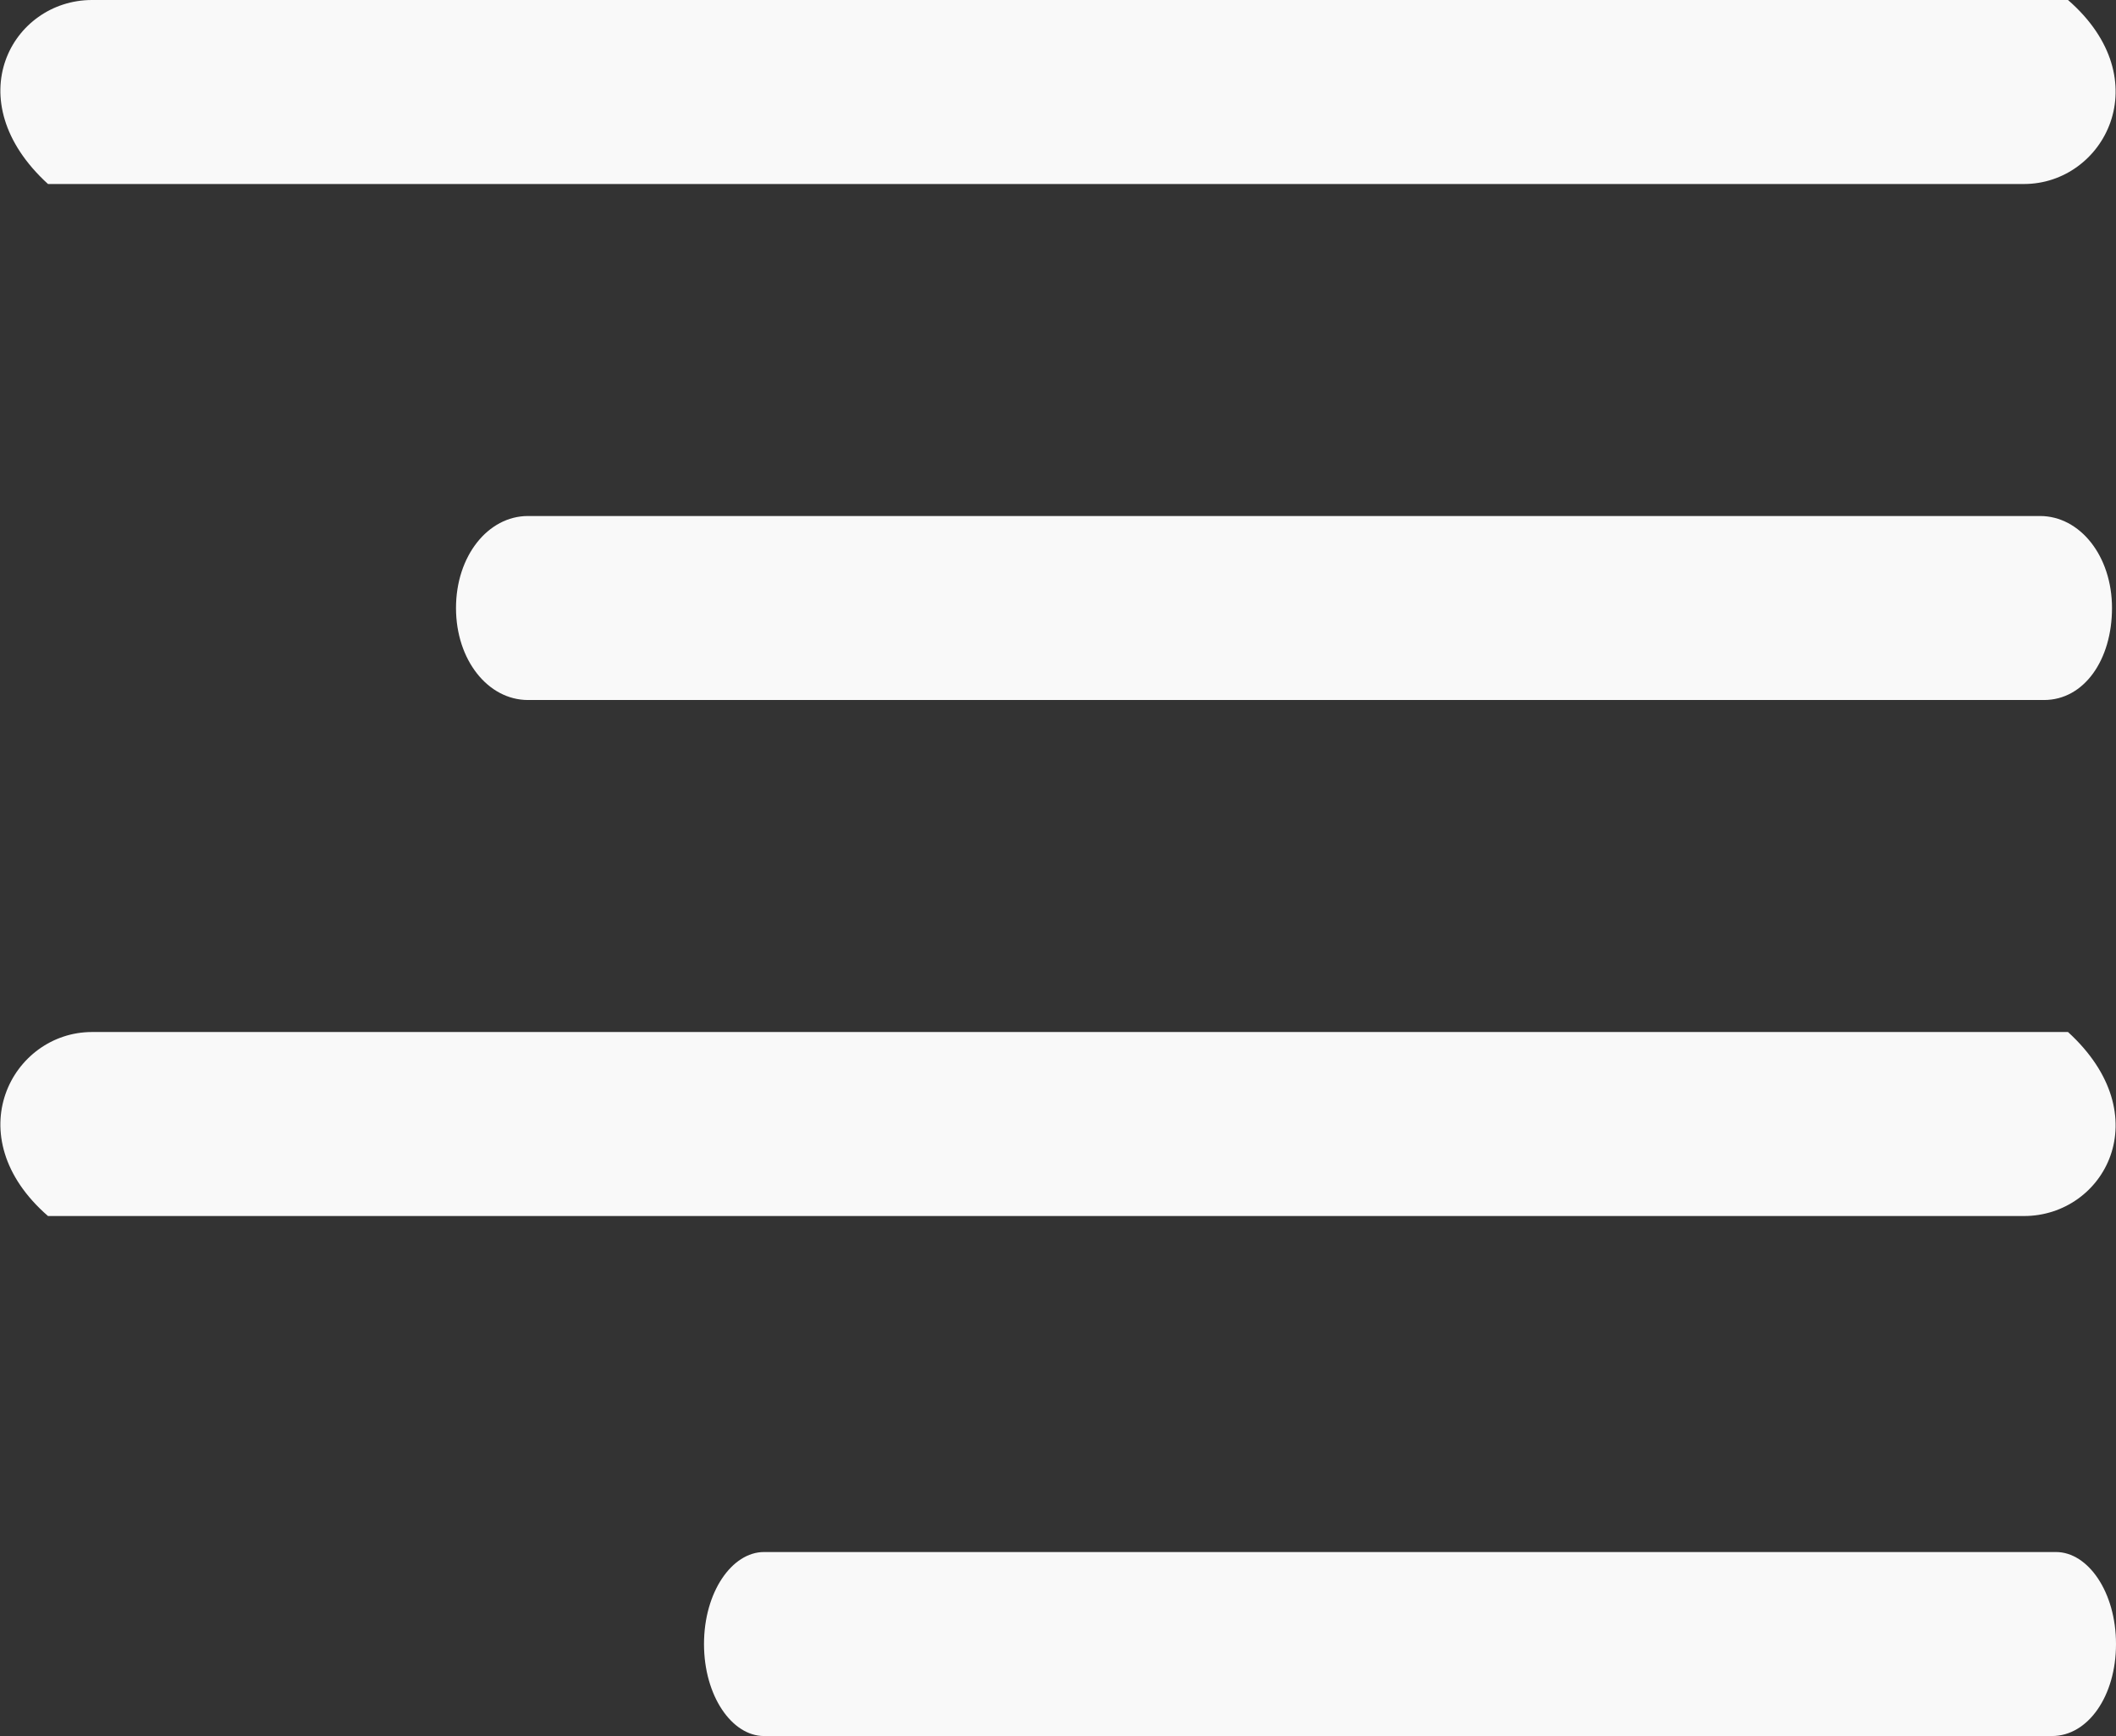<?xml version="1.0" encoding="utf-8"?>
<!-- Generator: Adobe Illustrator 18.0.0, SVG Export Plug-In . SVG Version: 6.00 Build 0)  -->
<!DOCTYPE svg PUBLIC "-//W3C//DTD SVG 1.1//EN" "http://www.w3.org/Graphics/SVG/1.1/DTD/svg11.dtd">
<svg version="1.1" id="Layer_1" xmlns="http://www.w3.org/2000/svg" xmlns:xlink="http://www.w3.org/1999/xlink" x="0px" y="0px"
	 viewBox="0 0 52.9 43.4" enable-background="new 0 0 52.9 43.4" xml:space="preserve">
<rect x="0" y="0" width="52.9" height="43.4" fill="#333333" stroke="none"/>
<g>
	<g>
		<g>
			<g>
				<path fill="#F9F9F9" d="M50.6,4.6H1.2C-1.1,2.5,0.3,0,2.3,0l49.4,0C54,2,52.6,4.6,50.6,4.6z"/>
			</g>
			<g>
				<path fill="#F9F9F9" d="M51.1,17.5H13.2c-1,0-1.8-1-1.8-2.3s0.8-2.3,1.8-2.3h37.8c1,0,1.8,1,1.8,2.3S52.1,17.5,51.1,17.5z"/>
			</g>
			<g>
				<path fill="#F9F9F9" d="M50.6,30.4H1.2c-2.3-2-0.9-4.6,1.1-4.6h49.4C54,27.9,52.6,30.4,50.6,30.4z"/>
			</g>
			<g>
				<path fill="#F9F9F9" d="M51.3,43.4H19.1c-0.8,0-1.5-1-1.5-2.3s0.7-2.3,1.5-2.3h32.3c0.8,0,1.5,1,1.5,2.3S52.2,43.4,51.3,43.4z"
					/>
			</g>
		</g>
	</g>
</g>
</svg>

